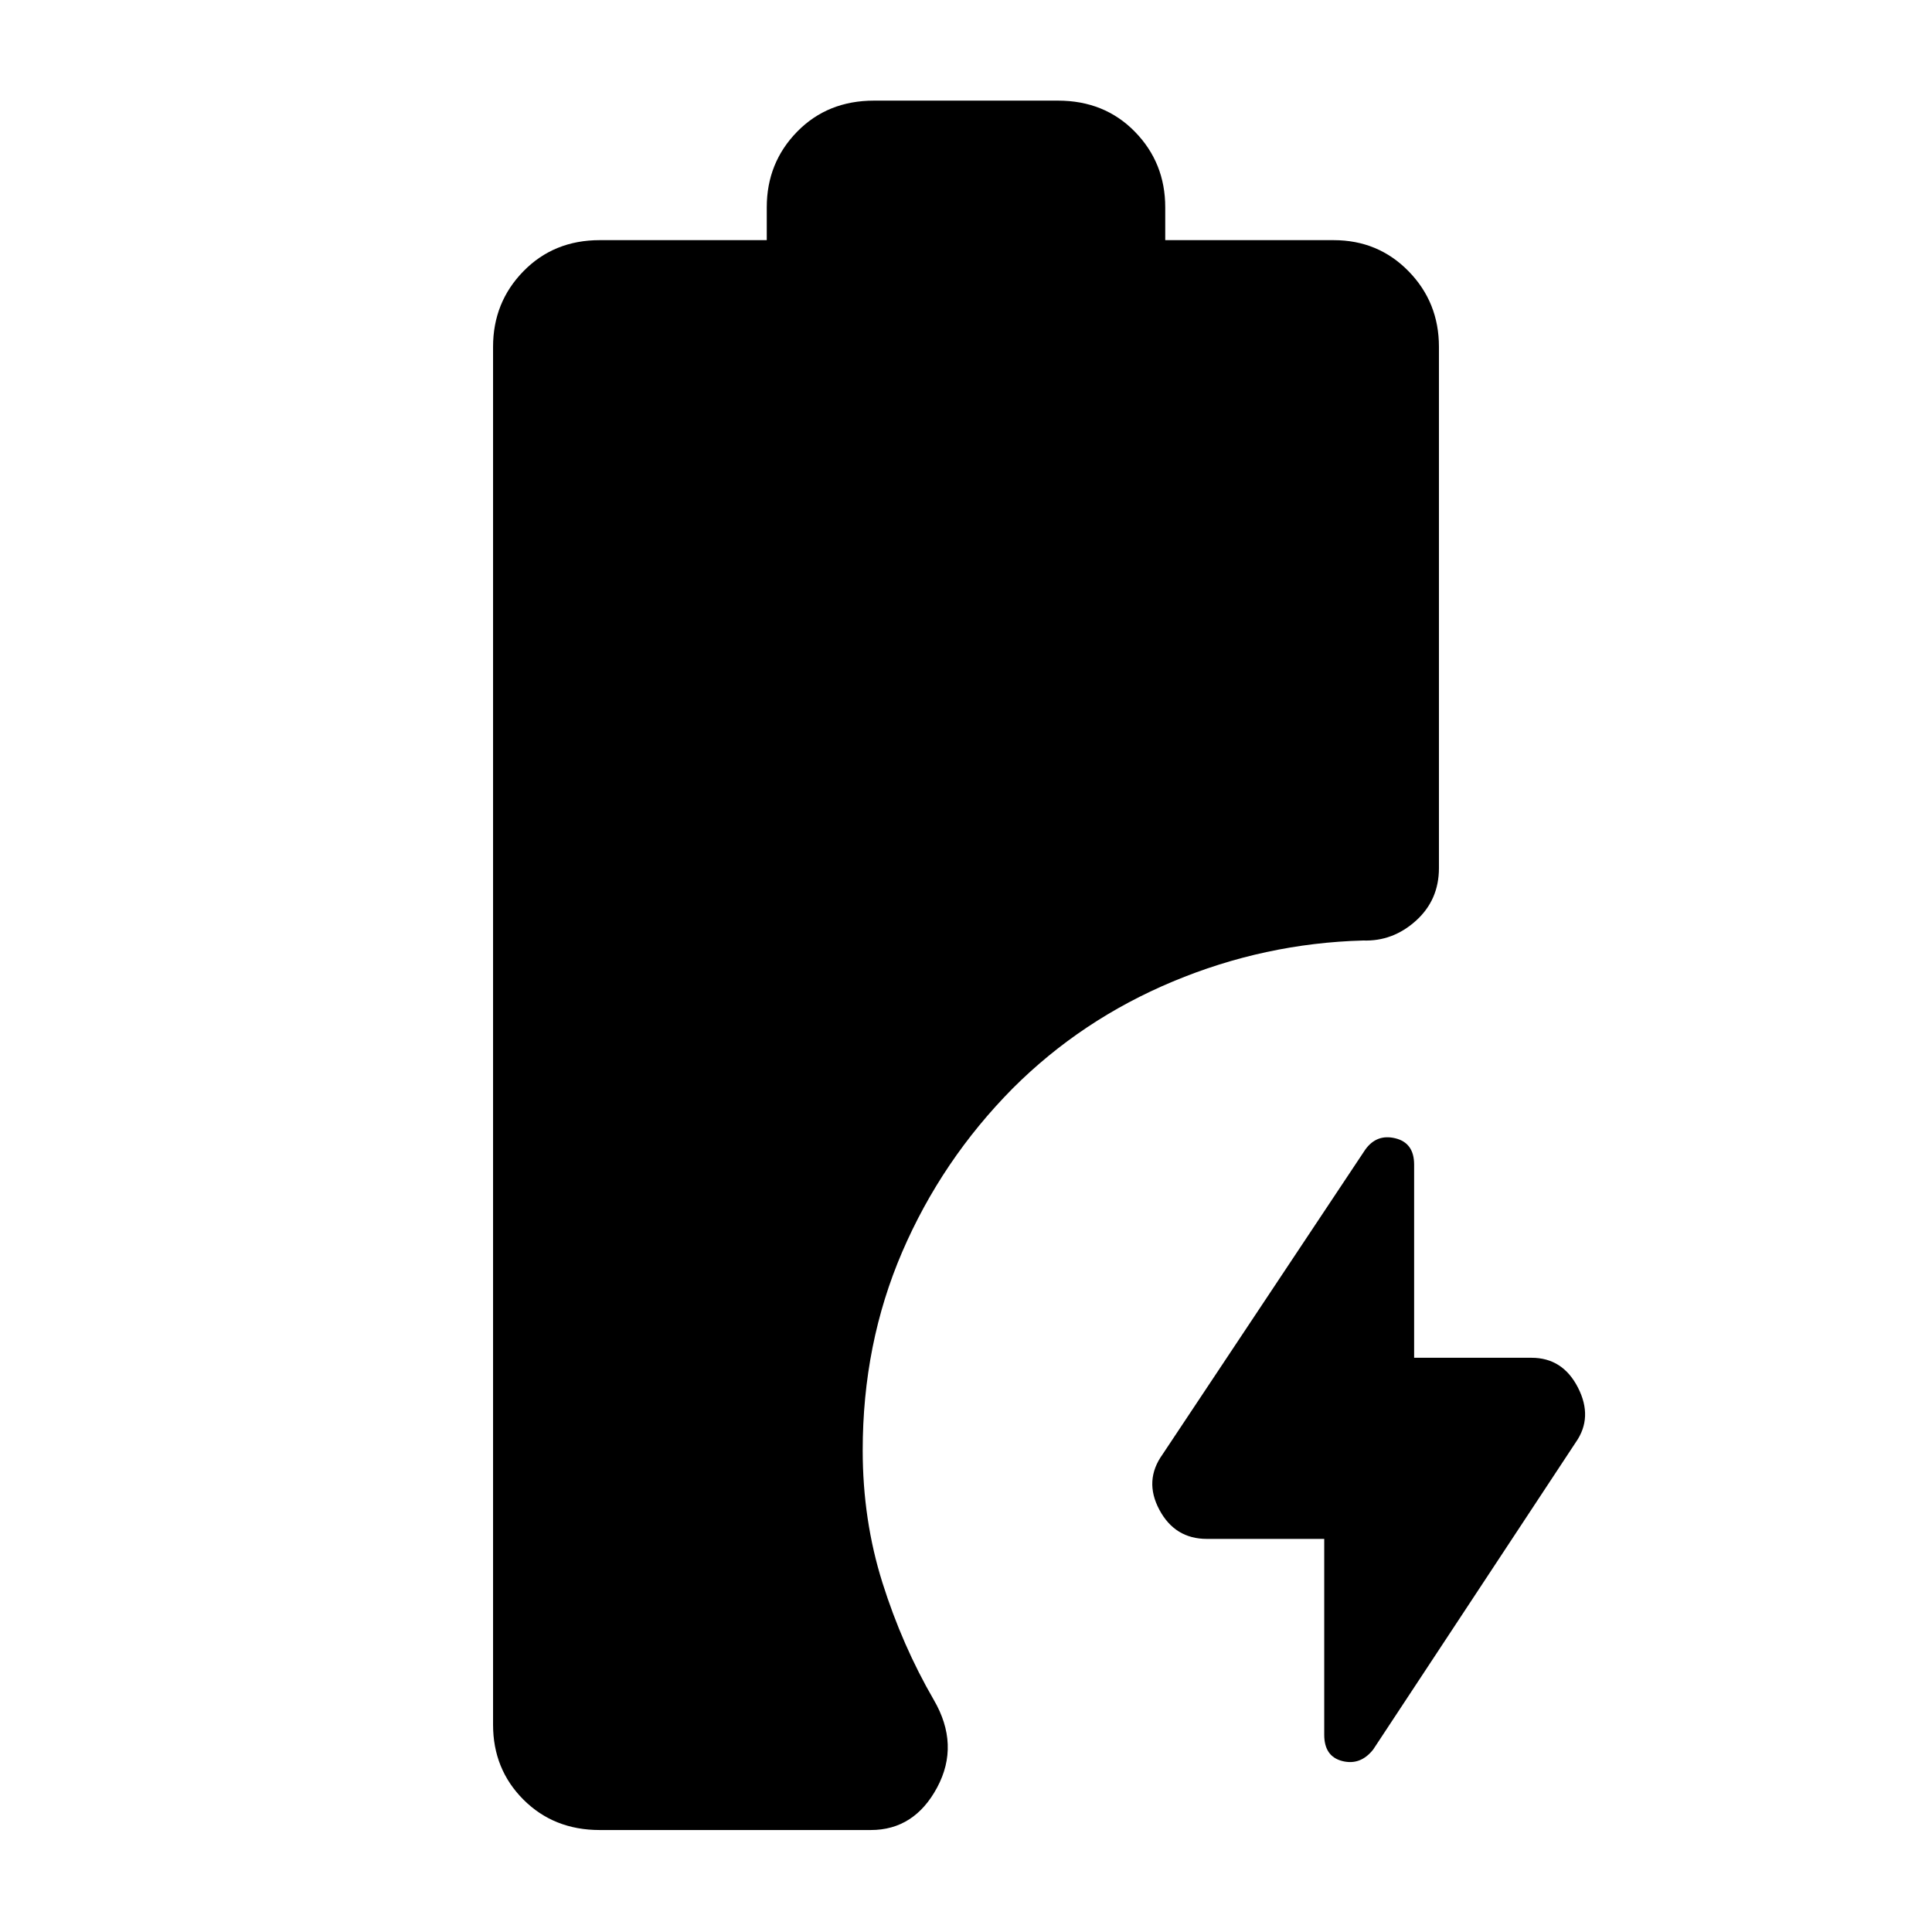<svg xmlns="http://www.w3.org/2000/svg" height="40" viewBox="0 -960 960 960" width="40"><path d="M658-195.33h-58.33q-15.87 0-23.6-14.5-7.74-14.5 1.6-27.5l100.66-151.34q5.67-8 15-5.72 9.34 2.28 9.34 13.06v96H761q15.52 0 23.09 14.83 7.58 14.83-1.09 27.17L682.33-90.67q-6.33 8-15.33 5.73-9-2.28-9-13.06v-97.33ZM298-50.67q-22.8 0-37.9-15.1Q245-80.87 245-103v-684.67q0-22.13 15.1-37.56 15.1-15.44 37.9-15.44h83V-857q0-22.13 15.1-37.57Q411.2-910 434.33-910h91.34q23.13 0 38.23 15.43Q579-879.13 579-857v16.33h83.67q22.13 0 37.23 15.44Q715-809.8 715-787.67v259q0 15.89-11.46 26.2-11.47 10.31-26.21 9.8-49 1.34-94.5 20.36-45.5 19.01-79.61 53.11-35.28 35.66-54.92 81.27-19.63 45.61-19.63 98.6 0 34.66 9.83 65.83t25.5 58.17q13 22.33 1.67 43.5-11.34 21.16-33 21.16H298Z"/></svg>